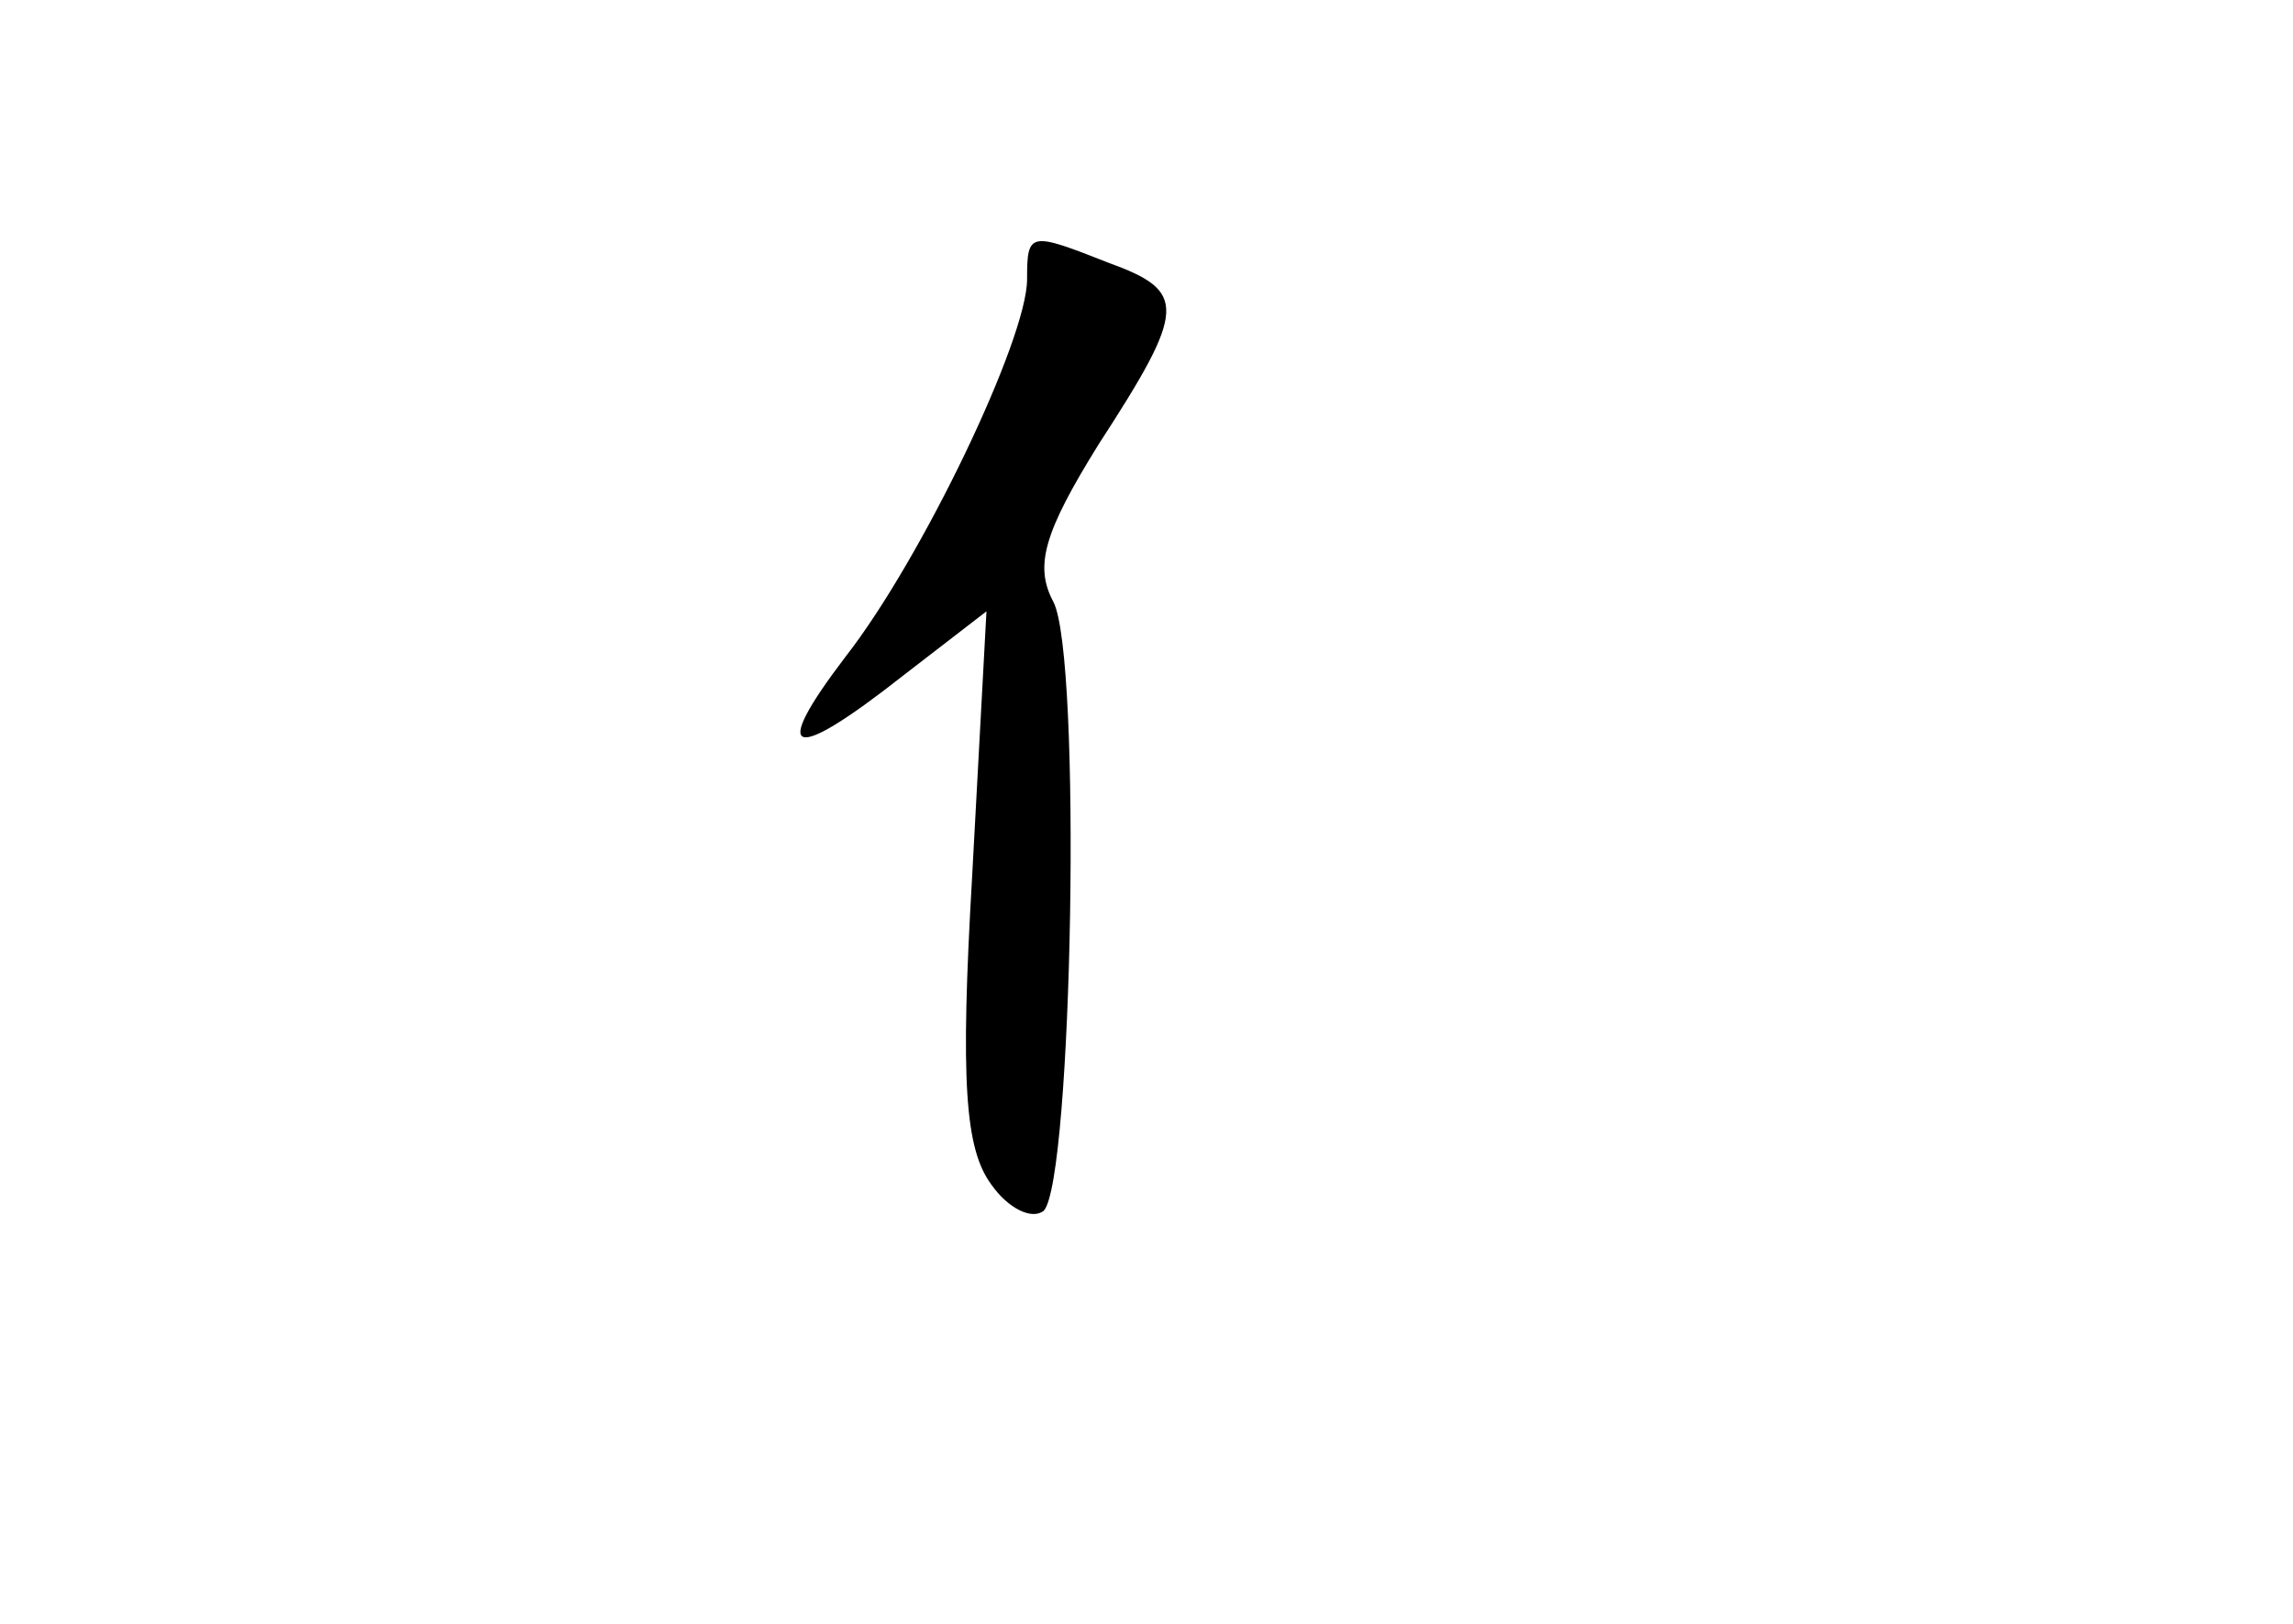 <?xml version="1.0" standalone="no"?>
<!DOCTYPE svg PUBLIC "-//W3C//DTD SVG 20010904//EN"
 "http://www.w3.org/TR/2001/REC-SVG-20010904/DTD/svg10.dtd">
<svg version="1.0" xmlns="http://www.w3.org/2000/svg"
 width="96pt" height="68pt" viewBox="0 0 96 68"
 preserveAspectRatio="xMidYMid meet">
<g transform="translate(0,68) scale(0.1,-0.1)"
fill="#000000" stroke="none">
<path d="M430 563 c0 -25 -44 -117 -76 -158 -32 -42 -23 -45 24 -8 l35 27 -6
-111 c-5 -86 -3 -114 8 -129 7 -10 17 -15 22 -11 12 13 16 232 4 255 -8 15 -4
29 19 66 37 57 37 64 4 76 -33 13 -34 13 -34 -7z"/>
</g>
</svg>
